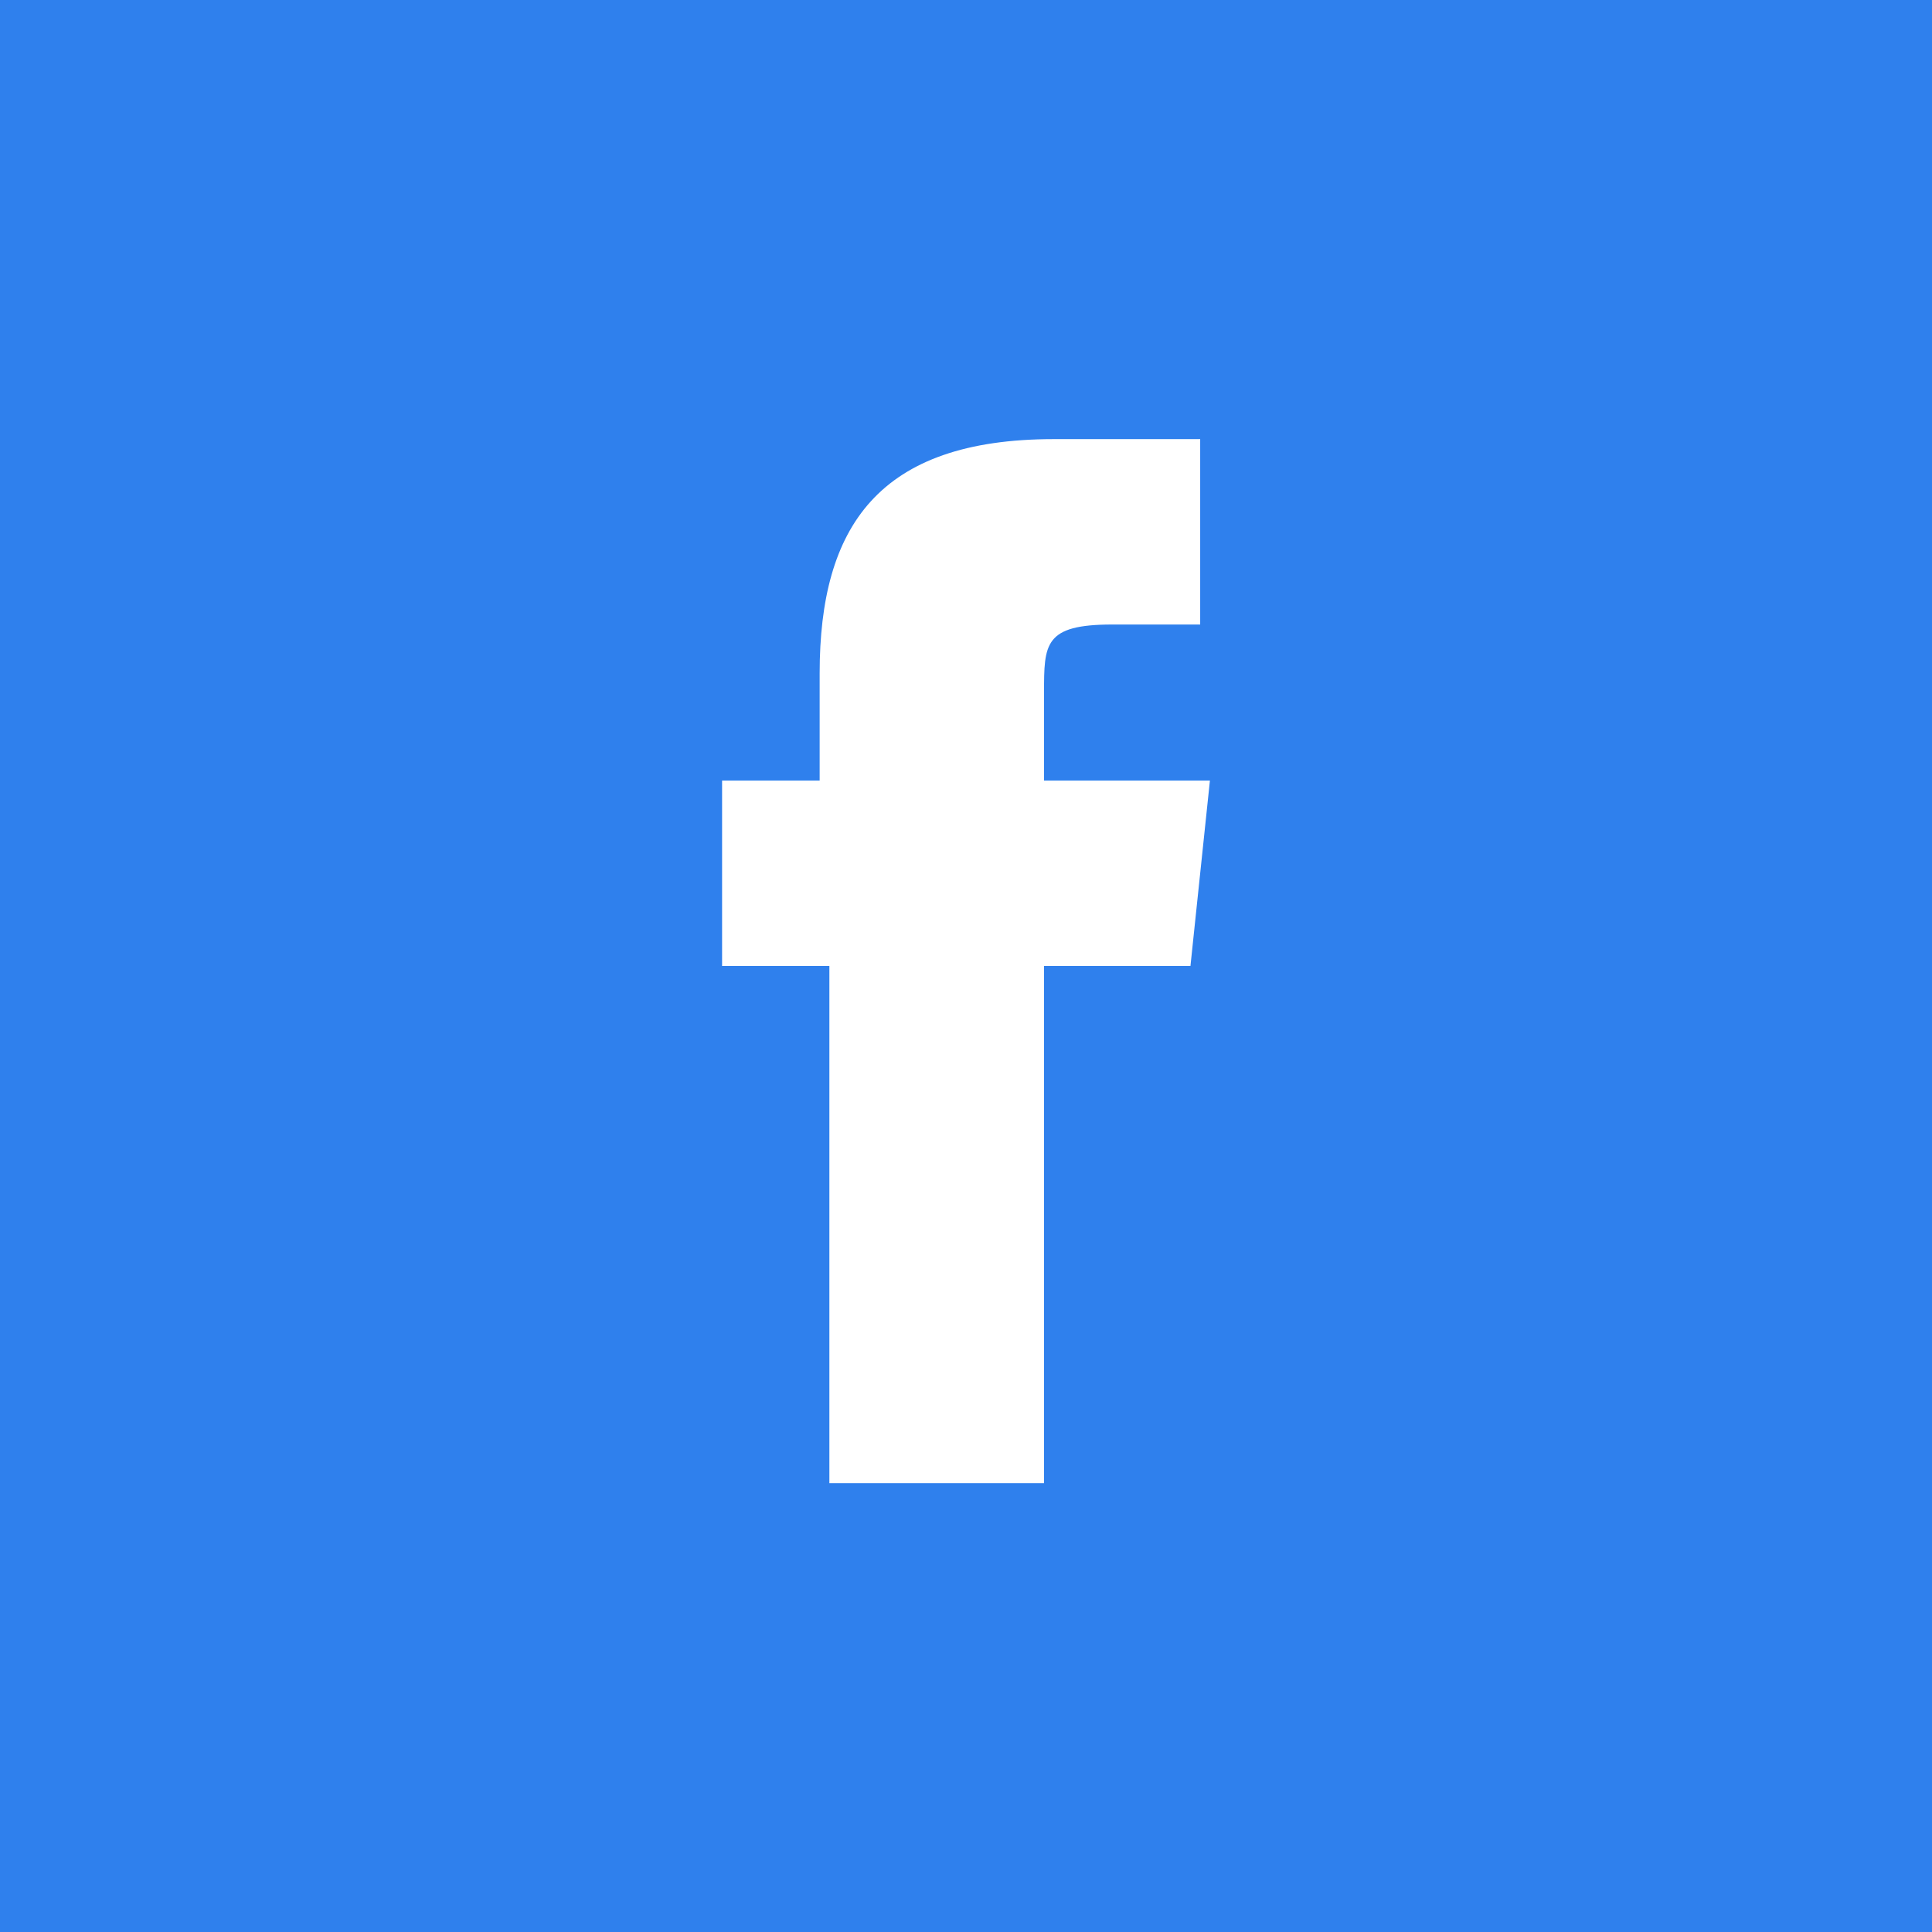 <svg width="28" height="28" viewBox="0 0 28 28" fill="none" xmlns="http://www.w3.org/2000/svg">
<path d="M12.02 21.495H15.131V14H17.253L17.535 11.313H15.131V10.04C15.131 9.333 15.131 9.051 16.121 9.051H17.394V6.364H15.273C12.727 6.364 11.879 7.636 11.879 9.758V11.313H10.465V14H12.02V21.495ZM0 0H28V28H0V0Z" fill="#2F80ED"/>
</svg>
